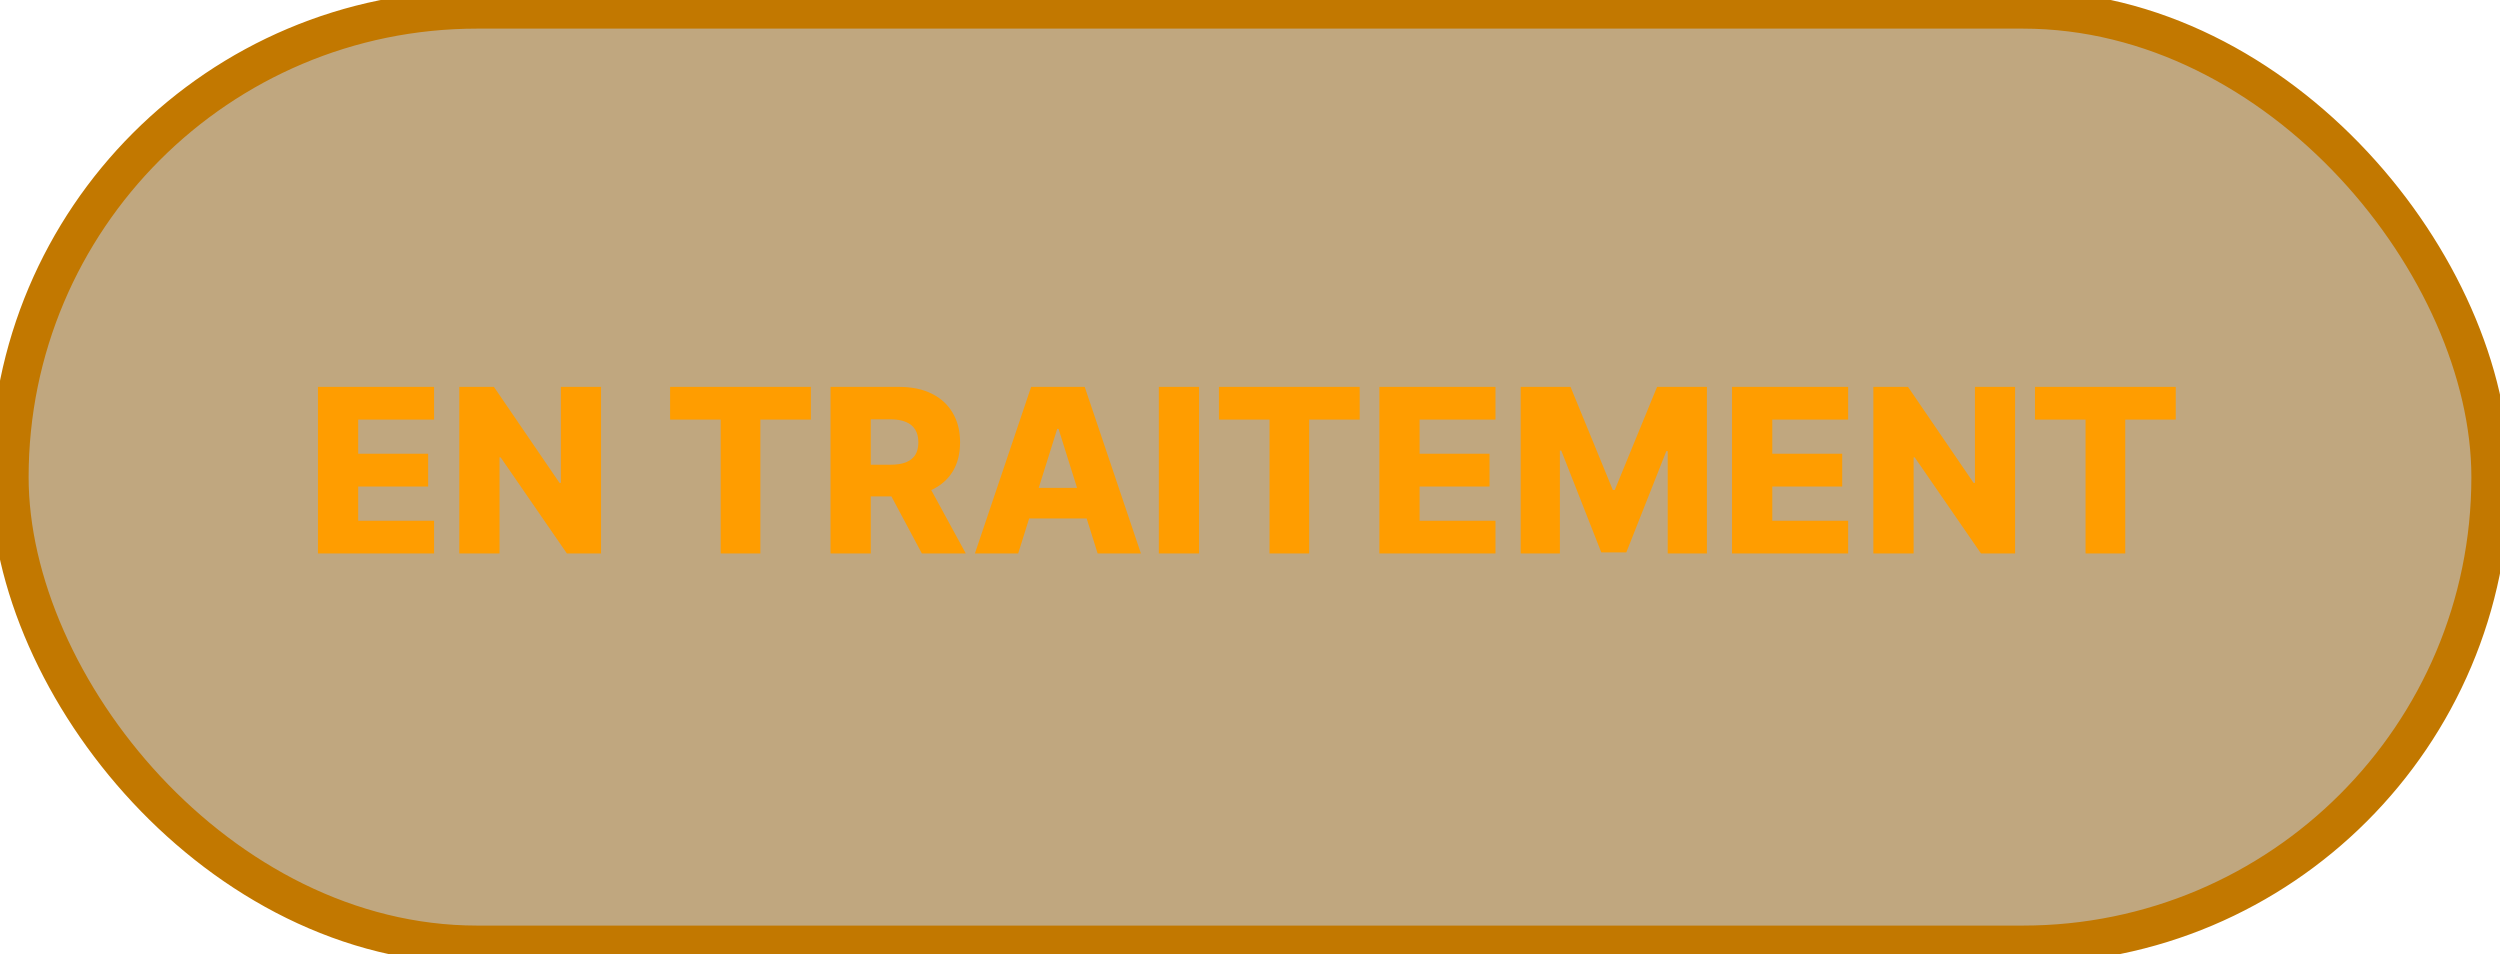 <svg width="131" height="50" viewBox="0 0 131 50" fill="none" xmlns="http://www.w3.org/2000/svg">
    <rect x="0.5" y="0.5" width="130" height="49" rx="24.5" fill="#825000" fill-opacity="0.5"/>
    <rect x="0.5" y="0.5" width="130" height="49" rx="24.5" stroke-width="2" stroke="#C27800"/>
    <path d="M16.66 29V20.273H22.746V21.986H18.77V23.776H22.435V25.493H18.77V27.287H22.746V29H16.66ZM31.494 20.273V29H29.704L26.232 23.963H26.176V29H24.067V20.273H25.882L29.317 25.301H29.389V20.273H31.494ZM35.113 21.986V20.273H42.49V21.986H39.843V29H37.764V21.986H35.113ZM43.52 29V20.273H47.125C47.778 20.273 48.342 20.391 48.817 20.626C49.294 20.859 49.662 21.195 49.92 21.632C50.179 22.067 50.308 22.582 50.308 23.179C50.308 23.784 50.176 24.298 49.912 24.722C49.648 25.142 49.273 25.463 48.787 25.685C48.301 25.903 47.726 26.013 47.061 26.013H44.781V24.351H46.669C46.987 24.351 47.253 24.31 47.466 24.227C47.682 24.142 47.845 24.014 47.956 23.844C48.067 23.671 48.122 23.449 48.122 23.179C48.122 22.909 48.067 22.686 47.956 22.51C47.845 22.331 47.682 22.197 47.466 22.109C47.25 22.018 46.984 21.973 46.669 21.973H45.629V29H43.52ZM48.433 25.011L50.606 29H48.305L46.175 25.011H48.433ZM53.353 29H51.086L54.031 20.273H56.839L59.783 29H57.516L55.467 22.472H55.398L53.353 29ZM53.05 25.565H57.789V27.168H53.05V25.565ZM62.832 20.273V29H60.723V20.273H62.832ZM63.871 21.986V20.273H71.248V21.986H68.601V29H66.522V21.986H63.871ZM72.278 29V20.273H78.363V21.986H74.387V23.776H78.052V25.493H74.387V27.287H78.363V29H72.278ZM79.684 20.273H82.296L84.512 25.676H84.614L86.83 20.273H89.442V29H87.388V23.639H87.316L85.219 28.945H83.907L81.81 23.609H81.738V29H79.684V20.273ZM90.758 29V20.273H96.843V21.986H92.868V23.776H96.532V25.493H92.868V27.287H96.843V29H90.758ZM105.592 20.273V29H103.802L100.329 23.963H100.274V29H98.164V20.273H99.98L103.414 25.301H103.487V20.273H105.592ZM106.633 21.986V20.273H114.009V21.986H111.363V29H109.283V21.986H106.633Z"
          fill="#FF9D00"/>
</svg>
